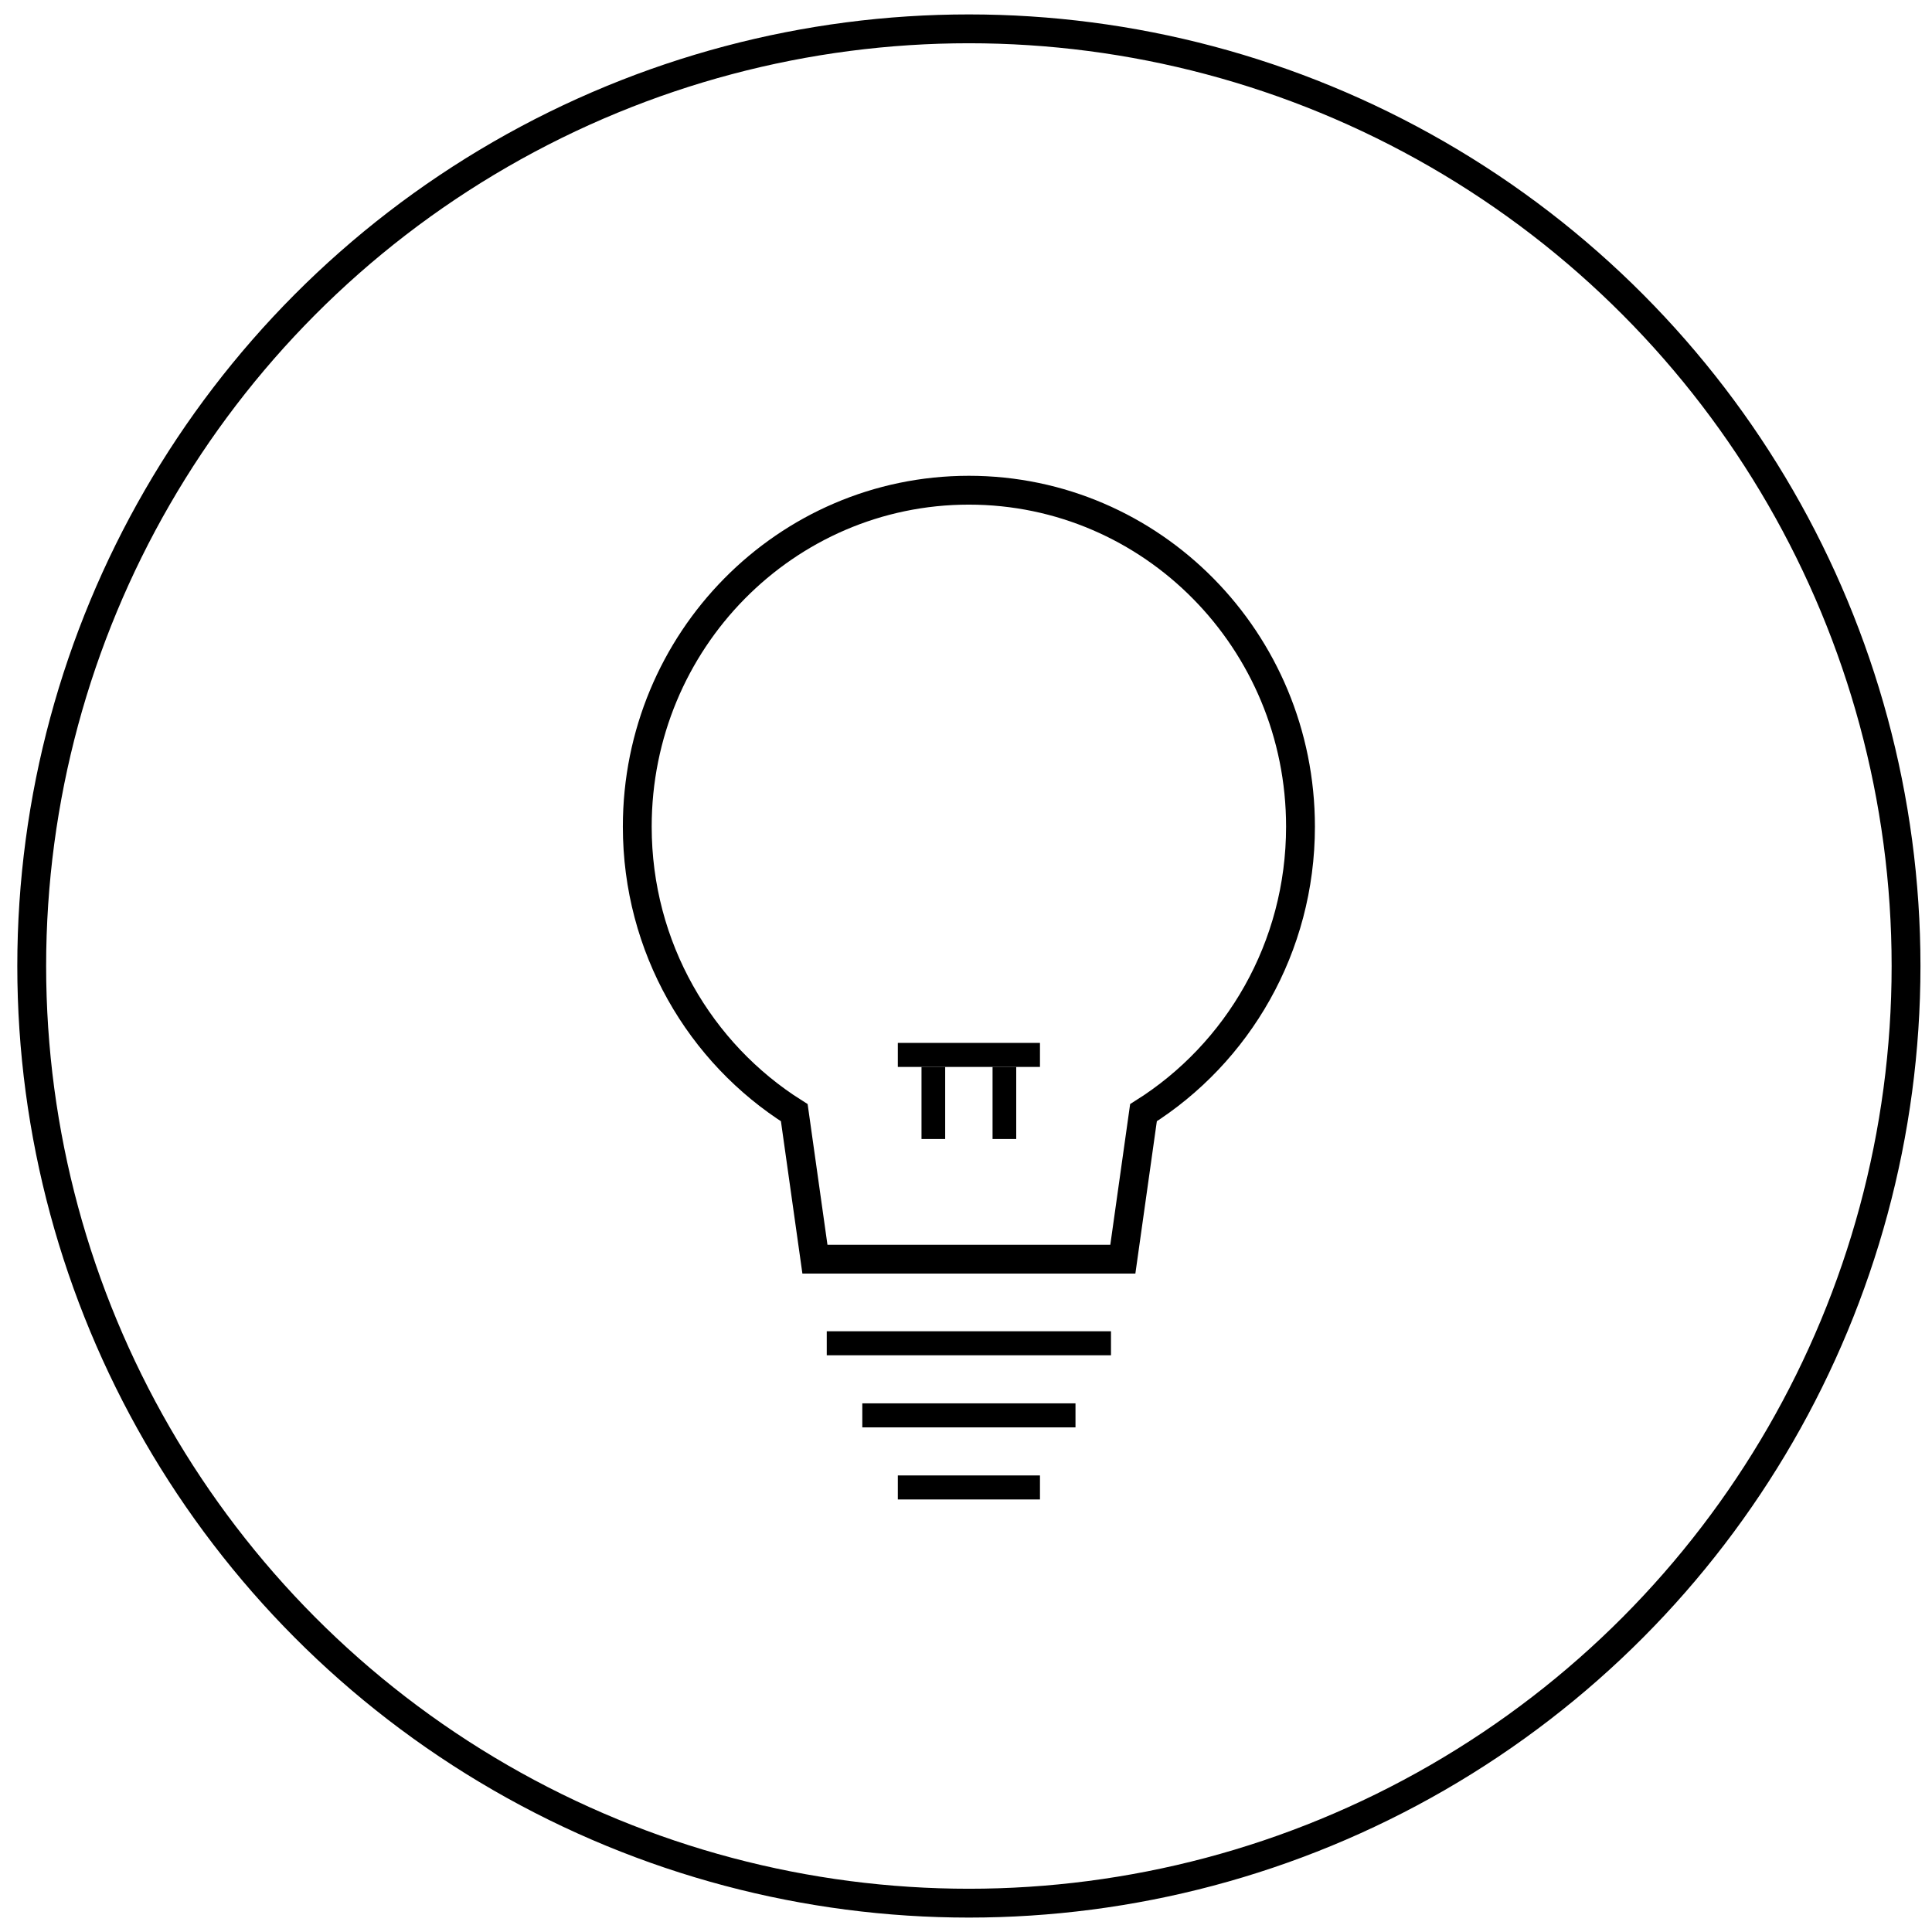 <?xml version="1.0" encoding="UTF-8" standalone="no"?>
<svg width="67px" height="67px" viewBox="0 0 67 67" version="1.1" xmlns="http://www.w3.org/2000/svg" xmlns:xlink="http://www.w3.org/1999/xlink" xmlns:sketch="http://www.bohemiancoding.com/sketch/ns">
    <!-- Generator: Sketch 3.3.1 (12002) - http://www.bohemiancoding.com/sketch -->
    <title>Oval 1 Copy 3 + Group Copy</title>
    <desc>Created with Sketch.</desc>
    <defs></defs>
    <g id="Home" stroke="none" stroke-width="1" fill="none" fill-rule="evenodd" sketch:type="MSPage">
        <g id="Plans" sketch:type="MSArtboardGroup" transform="translate(-927, -1019)">
            <g id="Oval-1-Copy-3-+-Group-Copy" sketch:type="MSLayerGroup" transform="translate(928, 1020)">
                <circle id="Oval-1-Copy-3" stroke="#000000" sketch:type="MSShapeGroup" cx="32.6" cy="32.5" r="32.5"></circle>
                <g id="Group-Copy" transform="translate(21.1, 16)" sketch:type="MSShapeGroup">
                    <path d="M17.555,21.587 C20.823,19.53 23,15.856 23,11.667 C23,5.223 17.851,0 11.5,0 C5.149,0 0,5.223 0,11.667 C0,15.856 2.177,19.53 5.445,21.587 L6.161,26.667 L16.839,26.667 L17.555,21.587 Z" id="Oval-4" stroke="#000000"></path>
                    <rect id="Rectangle-13" fill="#000000" x="6.571" y="29.167" width="9.857" height="0.833"></rect>
                    <rect id="Rectangle-13-Copy" fill="#000000" x="7.804" y="31.667" width="7.393" height="0.833"></rect>
                    <rect id="Rectangle-13-Copy-2" fill="#000000" x="9.036" y="34.167" width="4.929" height="0.833"></rect>
                    <rect id="Rectangle-16" fill="#000000" x="9.857" y="20" width="0.821" height="2.5"></rect>
                    <rect id="Rectangle-16-Copy-2" fill="#000000" x="12.321" y="20" width="0.821" height="2.5"></rect>
                    <rect id="Rectangle-16-Copy" fill="#000000" x="9.036" y="19.167" width="4.929" height="0.833"></rect>
                </g>
            </g>
        </g>
    </g>
</svg>